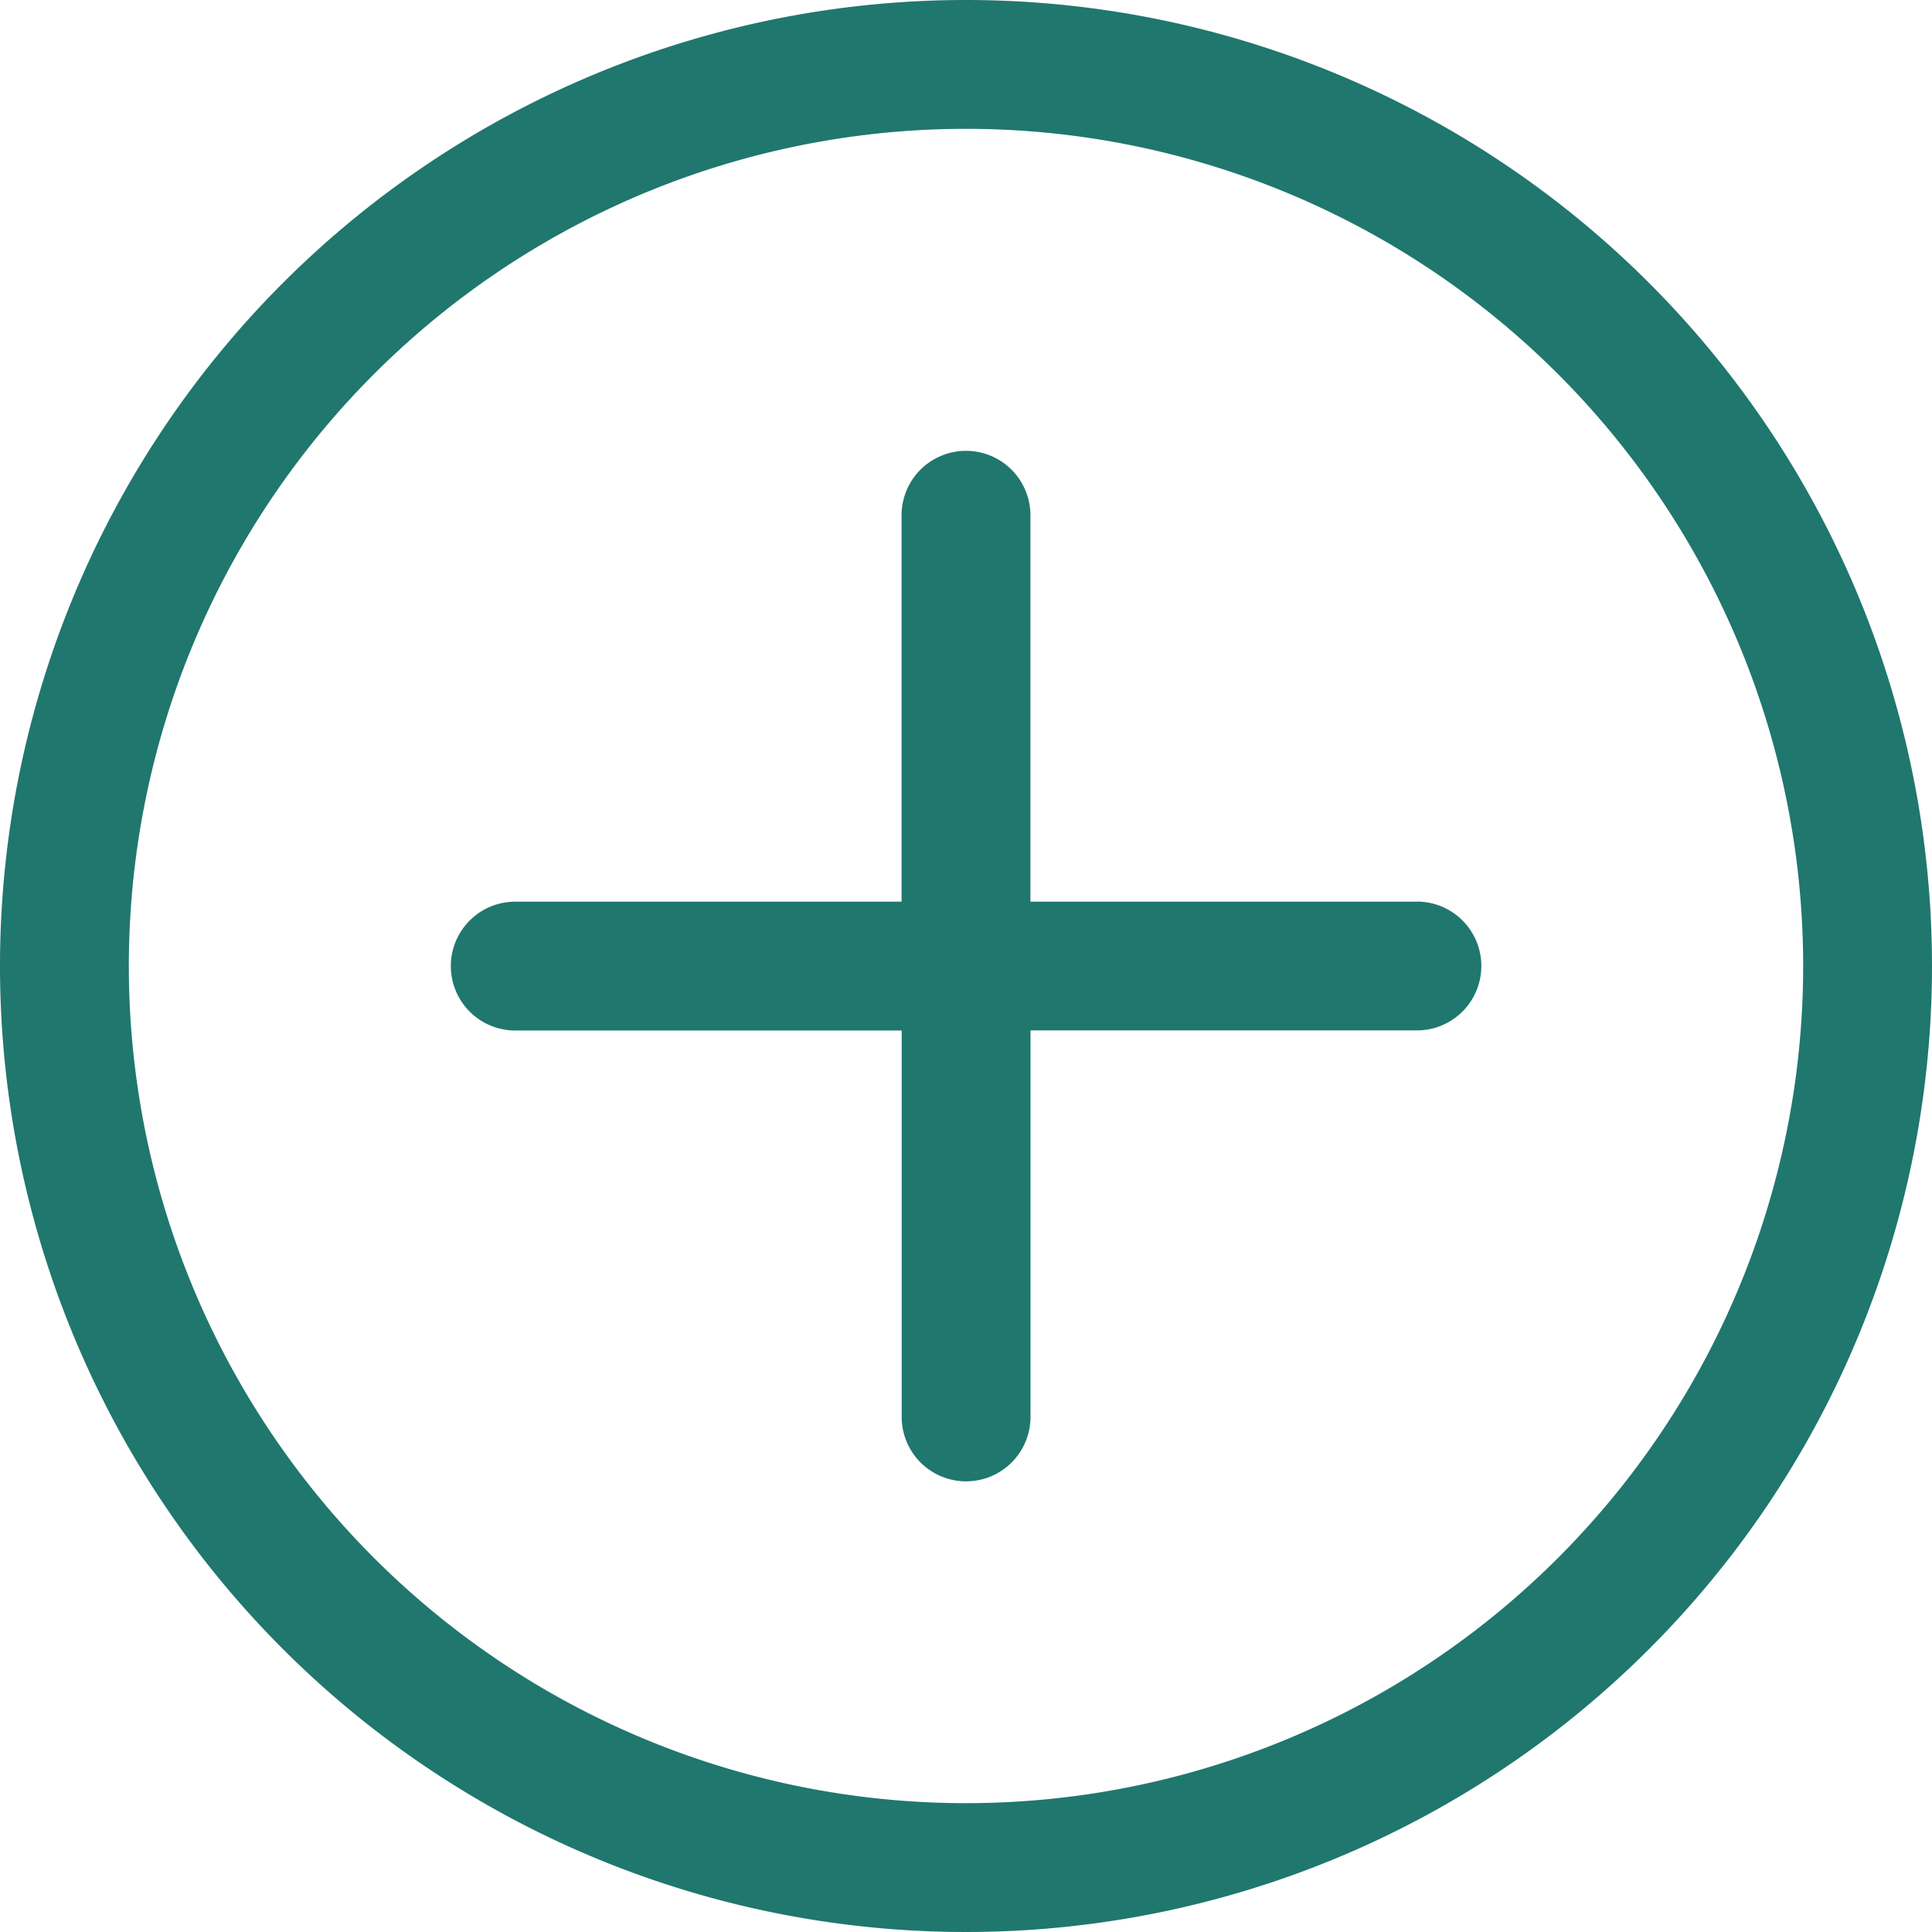 <svg id="noun_Plus_3248114" xmlns="http://www.w3.org/2000/svg" width="21.954" height="21.954" viewBox="0 0 21.954 21.954">
  <g id="_1-plus" data-name="1-plus">
    <path id="Path_16628" data-name="Path 16628" d="M11.977,1A10.977,10.977,0,1,0,22.954,11.977,10.977,10.977,0,0,0,11.977,1Zm0,20.49a9.513,9.513,0,1,1,9.513-9.513,9.513,9.513,0,0,1-9.513,9.513Z" transform="translate(-1 -1)" fill="#20776e"/>
    <path id="Path_16629" data-name="Path 16629" d="M18.977,13.123H14.586V8.732a.732.732,0,1,0-1.464,0v4.391H8.732a.732.732,0,0,0,0,1.464h4.391v4.391a.732.732,0,0,0,1.464,0V14.586h4.391a.732.732,0,0,0,0-1.464Z" transform="translate(-2.877 -2.877)" fill="#20776e"/>
  </g>
</svg>
